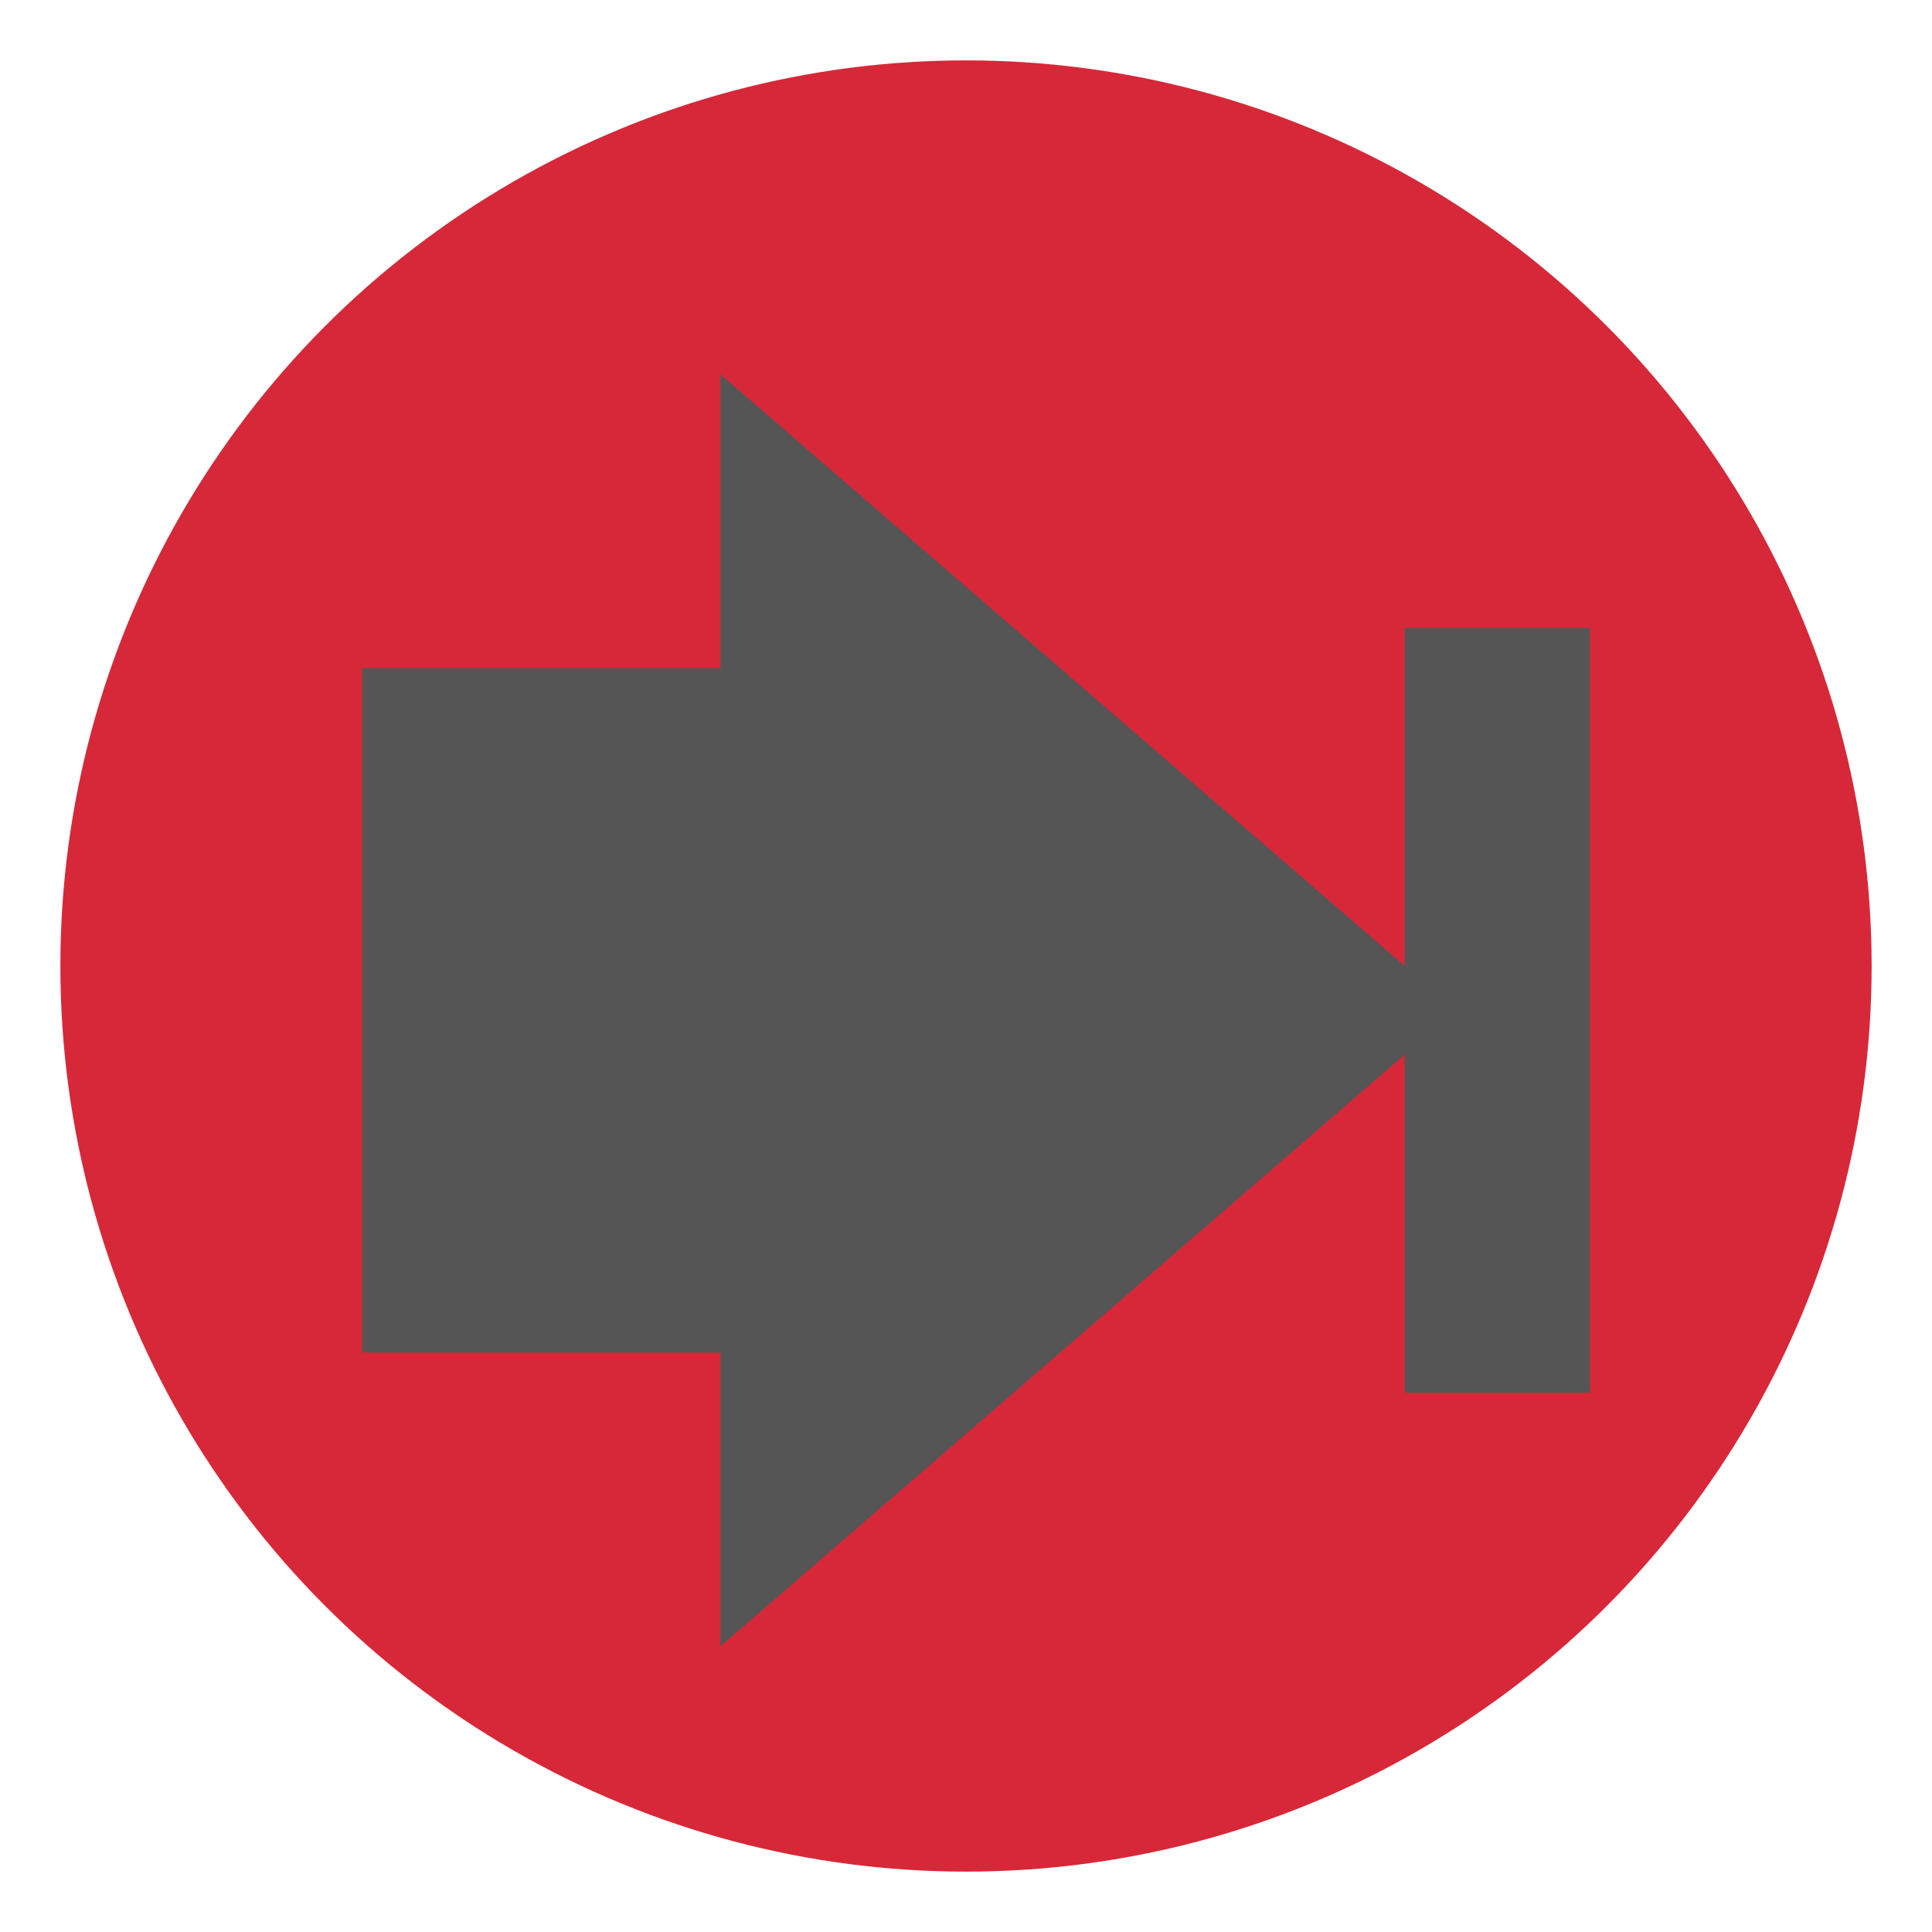 <?xml version="1.0" encoding="UTF-8" standalone="no"?>
<svg width="48" height="48">
<circle id="e1" style="fill:#D62839;stroke:none;opacity:1" cx="24" cy="24" r="22.5" />
<path id="r1" style="fill:#555555;fill-opacity:1;stroke:none"
d="M 17.9,9.3 L 34.9,24 L 34.9,15.6 L 39.5,15.6 L 39.5,34.6 L 34.9,34.6 L 34.9,26.2 L 17.9,40.9 L 17.9,33.6 L 9,33.6 L 9,16.6 L 17.9,16.6 L 17.9,9.3 z" />
</svg>
